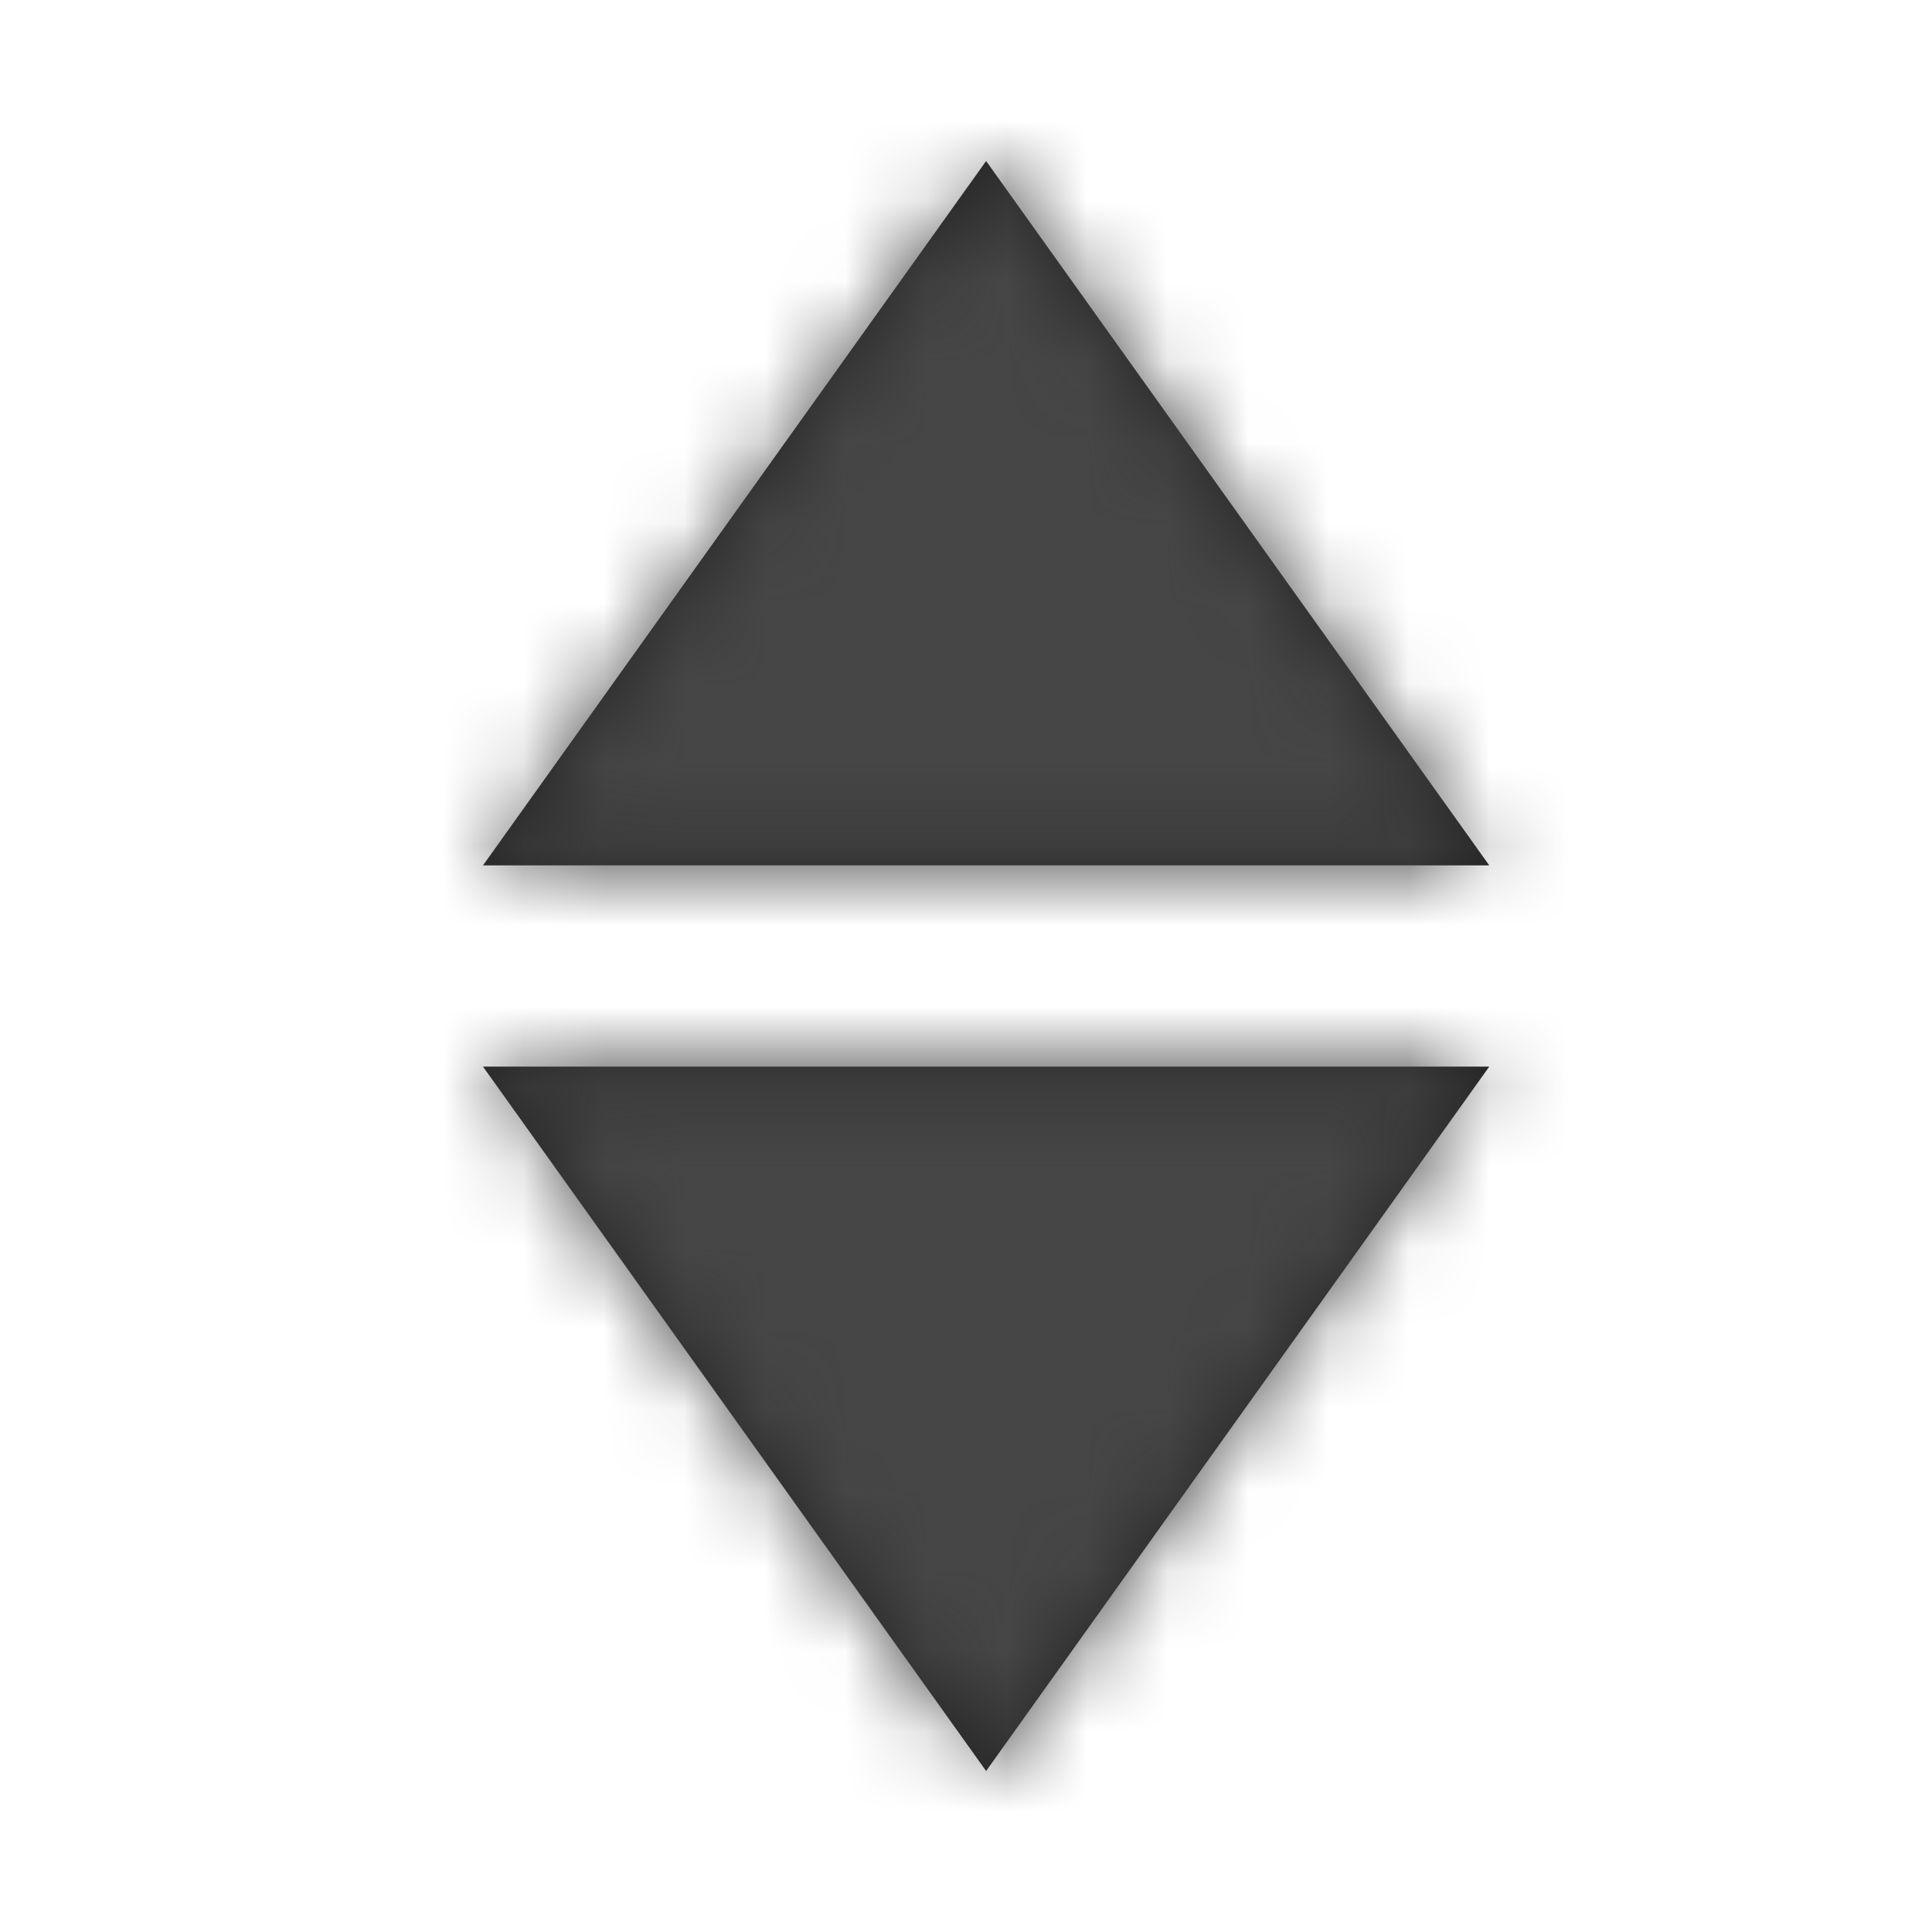 <?xml version="1.0" encoding="UTF-8"?>
<svg width="24px" height="24px" viewBox="0 0 24 24" version="1.1" xmlns="http://www.w3.org/2000/svg" xmlns:xlink="http://www.w3.org/1999/xlink">
    <!-- Generator: Sketch 51.1 (57501) - http://www.bohemiancoding.com/sketch -->
    <title>Icons / Chevron2 / Both</title>
    <desc>Created with Sketch.</desc>
    <defs>
        <path d="M18.5,13.25 L12.25,22 L6,13.25 L18.5,13.25 Z M18.5,10.75 L6,10.75 L12.25,2 L18.5,10.75 Z" id="path-1"></path>
    </defs>
    <g id="Icons-/-Chevron2-/-Both" stroke="none" stroke-width="1" fill="none" fill-rule="evenodd">
        <mask id="mask-2" fill="white">
            <use xlink:href="#path-1"></use>
        </mask>
        <use id="Shape" fill="#232323" fill-rule="nonzero" xlink:href="#path-1"></use>
        <g id="00.-Style-/-Color-/-Black-/-Warm-/-800" mask="url(#mask-2)" fill="#464646">
            <rect id="Color-/-Black-Warm-/-800" x="0" y="0" width="24" height="24"></rect>
        </g>
    </g>
</svg>
